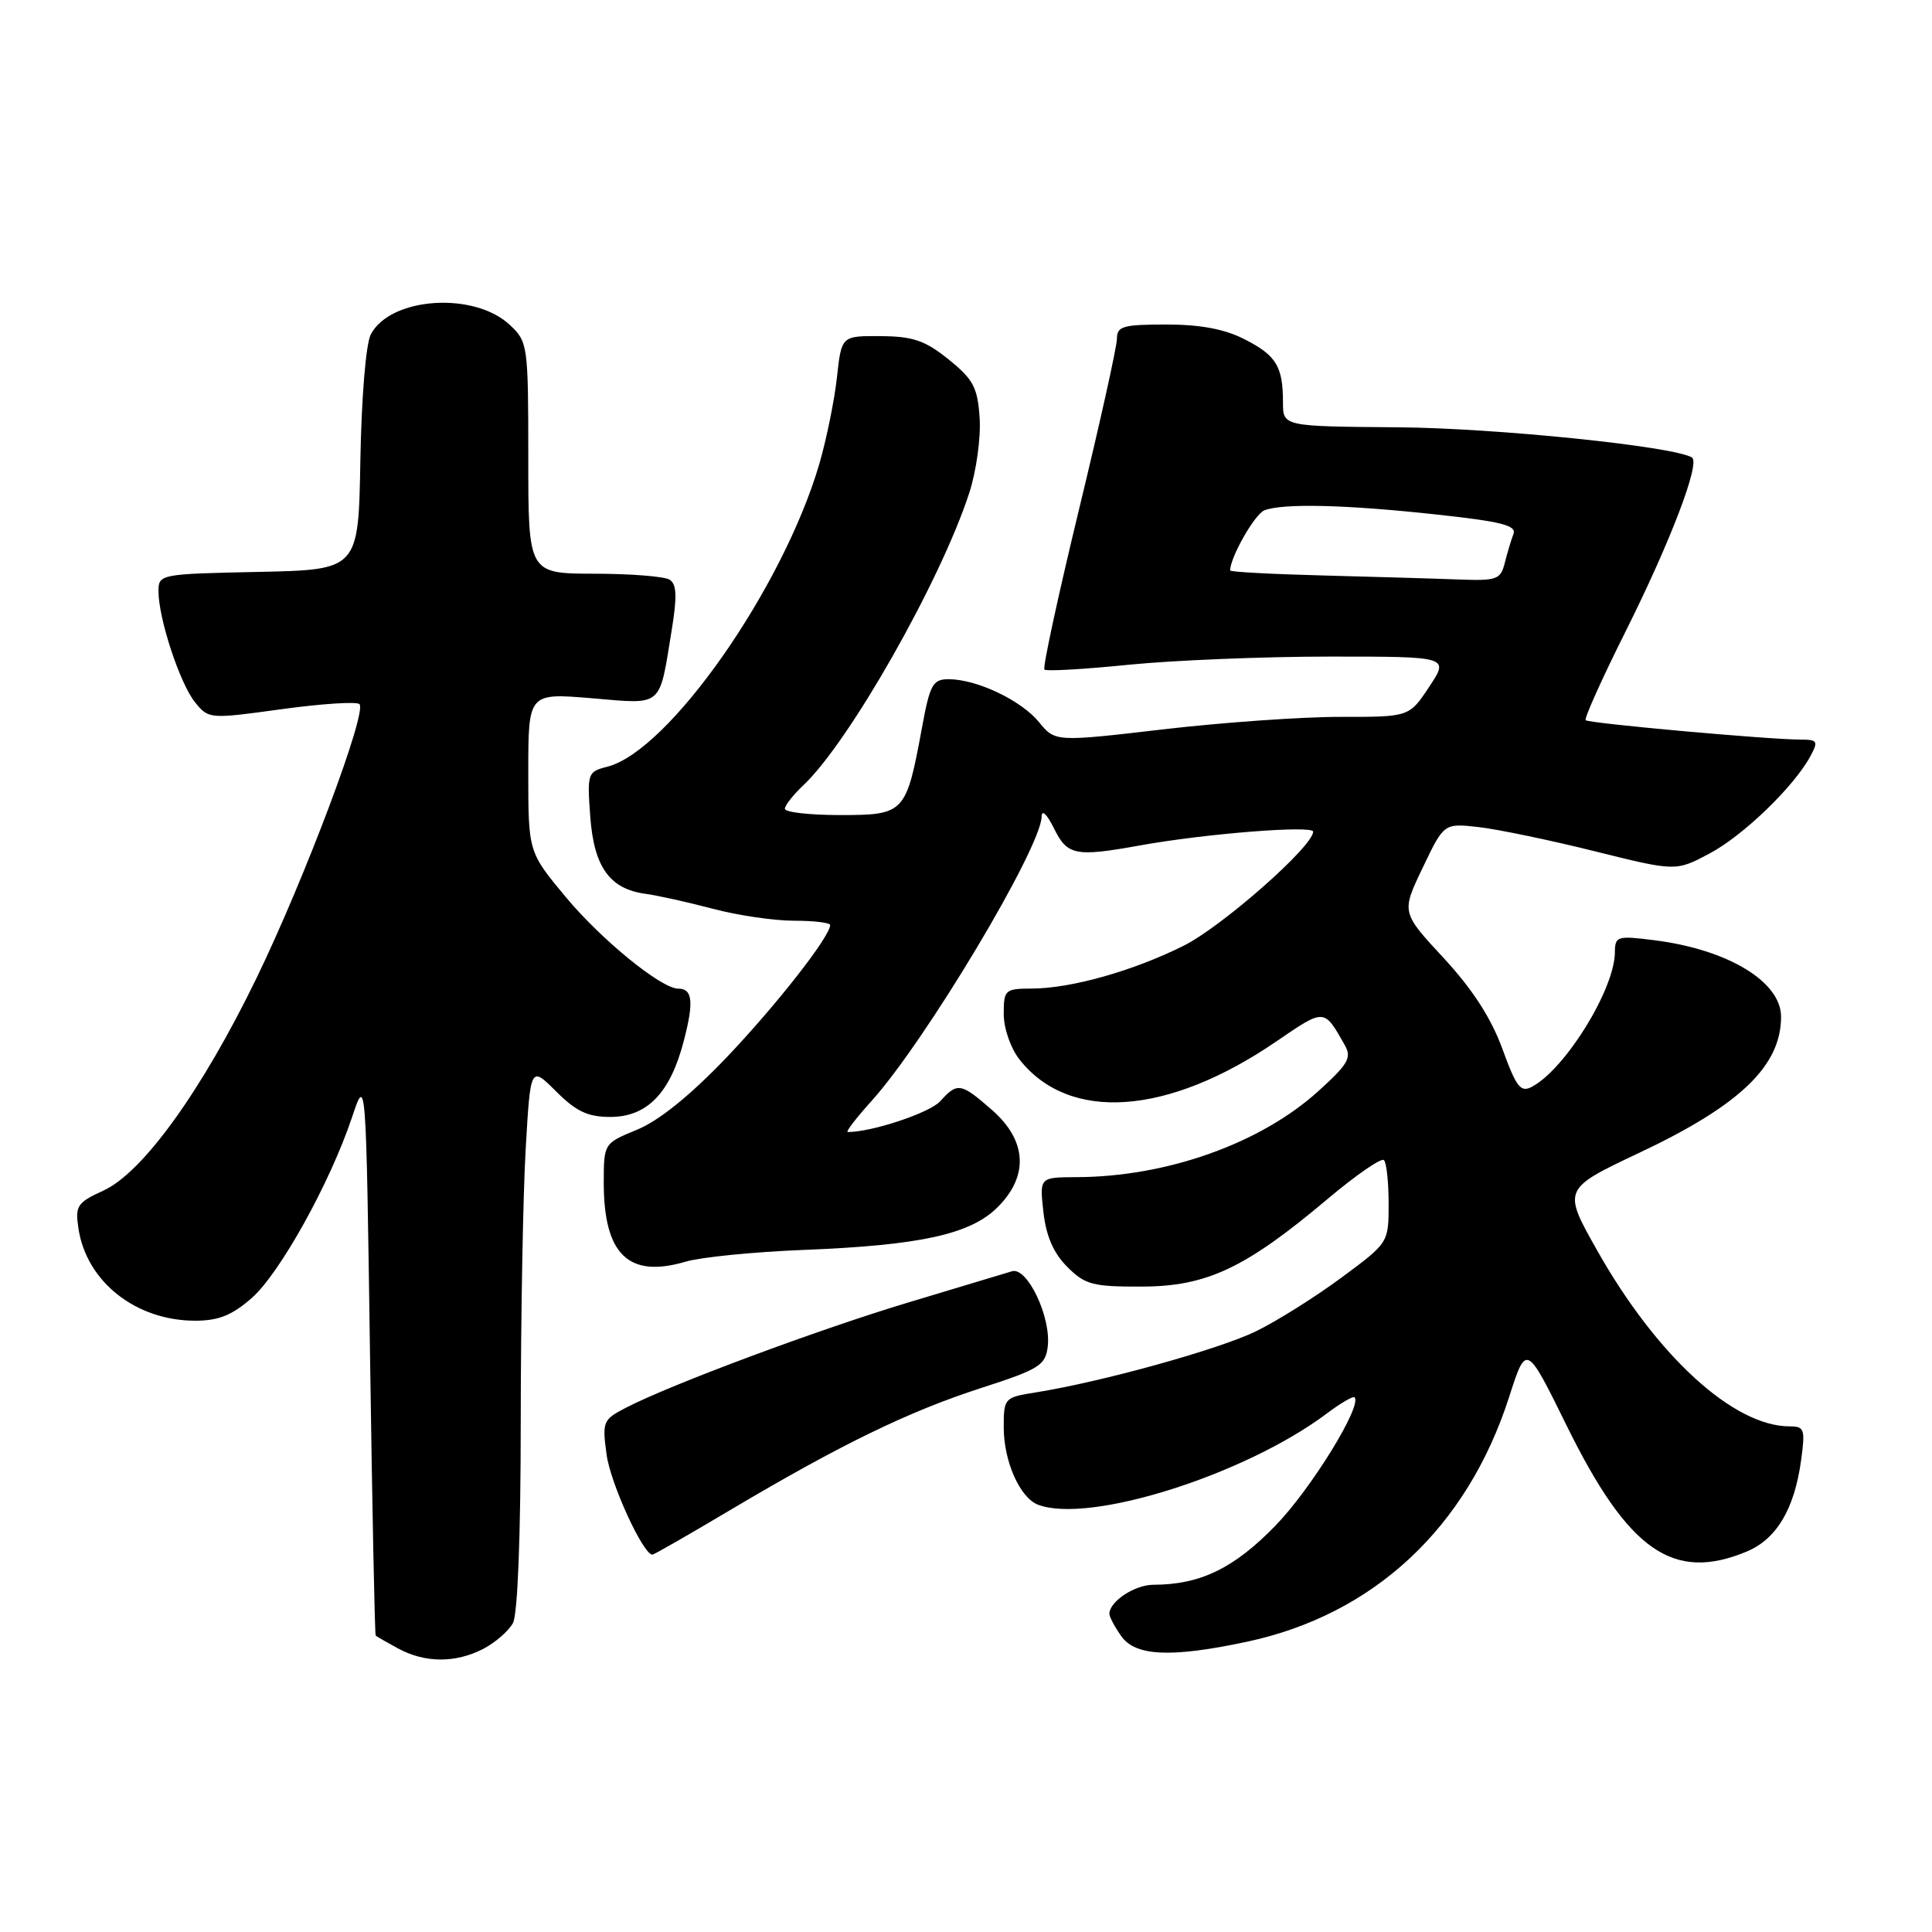 <?xml version="1.0" encoding="UTF-8" standalone="no"?>
<!DOCTYPE svg PUBLIC "-//W3C//DTD SVG 1.1//EN" "http://www.w3.org/Graphics/SVG/1.1/DTD/svg11.dtd" >
<svg xmlns="http://www.w3.org/2000/svg" xmlns:xlink="http://www.w3.org/1999/xlink" version="1.1" viewBox="0 0 256 256">
 <g >
 <path fill="currentColor"
d=" M 64.02 218.49 C 65.63 217.66 67.40 216.11 67.97 215.06 C 68.60 213.88 69.00 203.41 69.00 188.32 C 69.01 174.67 69.30 158.49 69.65 152.36 C 70.29 141.23 70.29 141.23 73.68 144.61 C 76.34 147.27 77.88 148.00 80.86 148.00 C 85.76 148.00 88.82 144.83 90.61 137.91 C 91.96 132.74 91.77 131.00 89.87 131.00 C 87.63 131.00 79.69 124.54 74.99 118.89 C 70.00 112.90 70.00 112.90 70.00 102.36 C 70.00 91.82 70.00 91.82 78.40 92.52 C 87.97 93.32 87.31 93.89 89.02 83.39 C 89.73 79.03 89.66 77.40 88.73 76.81 C 88.05 76.38 83.56 76.02 78.75 76.02 C 70.00 76.00 70.00 76.00 70.00 60.67 C 70.00 45.72 69.94 45.29 67.56 43.06 C 62.81 38.60 51.71 39.36 49.13 44.32 C 48.48 45.57 47.90 52.67 47.75 61.00 C 47.50 75.50 47.50 75.50 34.25 75.78 C 21.19 76.05 21.00 76.09 21.00 78.35 C 21.00 81.96 23.84 90.58 25.84 93.05 C 27.64 95.28 27.75 95.29 37.32 93.97 C 42.63 93.24 47.27 92.94 47.63 93.30 C 48.68 94.34 40.39 116.40 34.02 129.54 C 26.78 144.47 18.94 155.37 13.70 157.76 C 10.23 159.35 9.94 159.78 10.39 162.76 C 11.45 169.83 17.99 175.00 25.87 175.00 C 28.96 175.00 30.75 174.28 33.36 171.99 C 37.09 168.71 43.74 156.73 46.66 148.00 C 48.50 142.50 48.50 142.50 49.03 179.50 C 49.32 199.85 49.66 216.60 49.78 216.72 C 49.90 216.84 51.24 217.61 52.75 218.43 C 56.31 220.36 60.36 220.38 64.02 218.49 Z  M 165.13 217.56 C 182.02 213.98 194.39 202.45 199.97 185.10 C 202.24 178.04 202.24 178.04 207.56 188.84 C 215.75 205.50 221.70 209.66 231.47 205.58 C 235.40 203.93 237.77 199.96 238.65 193.52 C 239.22 189.37 239.10 189.00 237.13 189.00 C 229.72 189.00 219.54 179.70 211.65 165.72 C 207.04 157.56 207.04 157.56 217.26 152.73 C 230.56 146.45 236.00 141.23 236.00 134.72 C 236.00 130.08 228.96 125.82 219.25 124.59 C 214.26 123.96 214.00 124.04 213.98 126.22 C 213.93 131.09 207.43 141.63 203.01 143.99 C 201.49 144.81 200.94 144.10 199.07 138.97 C 197.58 134.89 195.11 131.07 191.29 126.94 C 185.68 120.89 185.68 120.89 188.51 114.99 C 191.33 109.08 191.33 109.08 195.91 109.59 C 198.44 109.88 205.35 111.31 211.28 112.79 C 222.06 115.47 222.06 115.47 226.53 113.09 C 231.00 110.72 237.76 104.19 239.92 100.14 C 240.95 98.22 240.82 98.00 238.59 98.00 C 234.43 98.00 210.53 95.85 210.11 95.43 C 209.89 95.22 212.25 89.97 215.35 83.77 C 221.32 71.84 225.34 61.32 224.19 60.62 C 221.80 59.14 198.22 56.72 185.25 56.62 C 170.01 56.50 170.01 56.50 170.00 53.33 C 170.00 48.55 169.12 47.10 164.92 44.96 C 162.27 43.60 159.06 43.00 154.54 43.00 C 148.81 43.00 148.00 43.23 148.00 44.88 C 148.00 45.91 145.74 56.10 142.97 67.52 C 140.21 78.94 138.14 88.48 138.39 88.72 C 138.63 88.97 143.67 88.68 149.59 88.08 C 155.51 87.49 167.48 87.00 176.19 87.00 C 192.03 87.00 192.03 87.00 189.38 91.00 C 186.73 95.00 186.73 95.00 177.62 94.99 C 172.60 94.98 162.05 95.72 154.16 96.64 C 139.82 98.31 139.82 98.31 137.66 95.67 C 135.30 92.79 129.42 90.00 125.70 90.00 C 123.59 90.00 123.22 90.68 122.15 96.51 C 120.07 107.77 119.86 108.00 111.34 108.00 C 107.30 108.00 104.00 107.63 104.00 107.17 C 104.00 106.72 105.11 105.31 106.46 104.04 C 112.51 98.35 124.64 76.98 128.43 65.32 C 129.36 62.47 129.98 58.01 129.81 55.42 C 129.54 51.34 128.99 50.29 125.71 47.64 C 122.59 45.12 120.99 44.57 116.71 44.54 C 111.50 44.50 111.50 44.50 110.90 50.00 C 110.57 53.02 109.52 58.18 108.57 61.45 C 103.76 77.91 88.60 99.56 80.45 101.60 C 77.87 102.25 77.79 102.47 78.21 108.17 C 78.69 114.87 80.78 117.80 85.55 118.44 C 87.17 118.66 91.18 119.55 94.46 120.42 C 97.74 121.29 102.58 122.00 105.21 122.00 C 107.84 122.00 110.00 122.26 110.00 122.57 C 110.00 124.09 102.83 133.24 96.24 140.15 C 91.47 145.14 87.31 148.50 84.44 149.68 C 80.01 151.50 80.01 151.50 80.00 156.70 C 80.00 166.23 83.29 169.41 90.84 167.18 C 92.85 166.58 99.90 165.88 106.50 165.62 C 121.96 165.01 128.61 163.55 132.20 159.95 C 136.34 155.82 136.07 151.14 131.47 147.10 C 127.31 143.46 126.87 143.38 124.56 145.94 C 123.17 147.46 115.55 150.00 112.33 150.00 C 112.02 150.00 113.43 148.16 115.47 145.90 C 122.60 138.01 137.97 112.32 138.02 108.20 C 138.04 107.22 138.72 107.87 139.65 109.75 C 141.43 113.36 142.47 113.57 151.07 112.02 C 159.70 110.46 174.00 109.33 174.00 110.20 C 174.00 112.14 161.94 122.76 156.85 125.31 C 150.19 128.64 141.95 130.97 136.75 130.99 C 133.16 131.00 133.00 131.15 133.00 134.37 C 133.00 136.26 133.91 138.89 135.09 140.39 C 141.66 148.74 154.72 147.83 169.10 138.01 C 175.56 133.60 175.41 133.59 178.18 138.46 C 179.14 140.15 178.66 140.98 174.70 144.57 C 167.02 151.53 154.61 155.94 142.62 155.98 C 137.74 156.00 137.74 156.00 138.26 160.62 C 138.62 163.81 139.60 166.05 141.42 167.87 C 143.78 170.23 144.79 170.50 151.28 170.48 C 159.89 170.46 165.00 168.06 175.89 158.89 C 179.67 155.70 183.04 153.38 183.38 153.72 C 183.72 154.06 184.00 156.66 184.00 159.50 C 184.00 164.67 184.00 164.67 177.75 169.29 C 174.31 171.84 169.23 175.03 166.45 176.39 C 161.58 178.78 145.99 183.11 137.25 184.50 C 133.08 185.16 133.00 185.25 133.00 189.14 C 133.00 193.63 135.14 198.46 137.54 199.38 C 144.29 201.97 164.98 195.43 175.82 187.29 C 177.64 185.92 179.29 184.96 179.48 185.15 C 180.55 186.22 173.72 197.30 169.00 202.16 C 163.50 207.82 159.03 209.98 152.82 209.99 C 150.34 210.00 147.00 212.21 147.00 213.85 C 147.00 214.24 147.70 215.56 148.56 216.78 C 150.43 219.46 155.14 219.68 165.13 217.56 Z  M 96.84 200.04 C 111.40 191.40 120.38 187.03 130.00 183.92 C 137.71 181.43 138.53 180.92 138.83 178.43 C 139.30 174.54 136.12 167.83 134.09 168.45 C 133.22 168.71 127.10 170.55 120.50 172.54 C 108.48 176.15 88.91 183.44 82.94 186.53 C 79.89 188.11 79.78 188.37 80.38 192.76 C 80.90 196.59 85.22 206.00 86.45 206.00 C 86.65 206.00 91.33 203.32 96.84 200.04 Z  M 175.25 76.25 C 168.51 76.08 163.00 75.78 163.00 75.59 C 163.00 73.85 166.27 68.11 167.54 67.62 C 170.01 66.67 178.36 66.87 190.29 68.17 C 198.92 69.10 200.98 69.62 200.54 70.76 C 200.24 71.54 199.72 73.27 199.39 74.59 C 198.83 76.81 198.35 76.98 193.14 76.78 C 190.04 76.66 181.99 76.43 175.25 76.25 Z "/>
</g>
</svg>